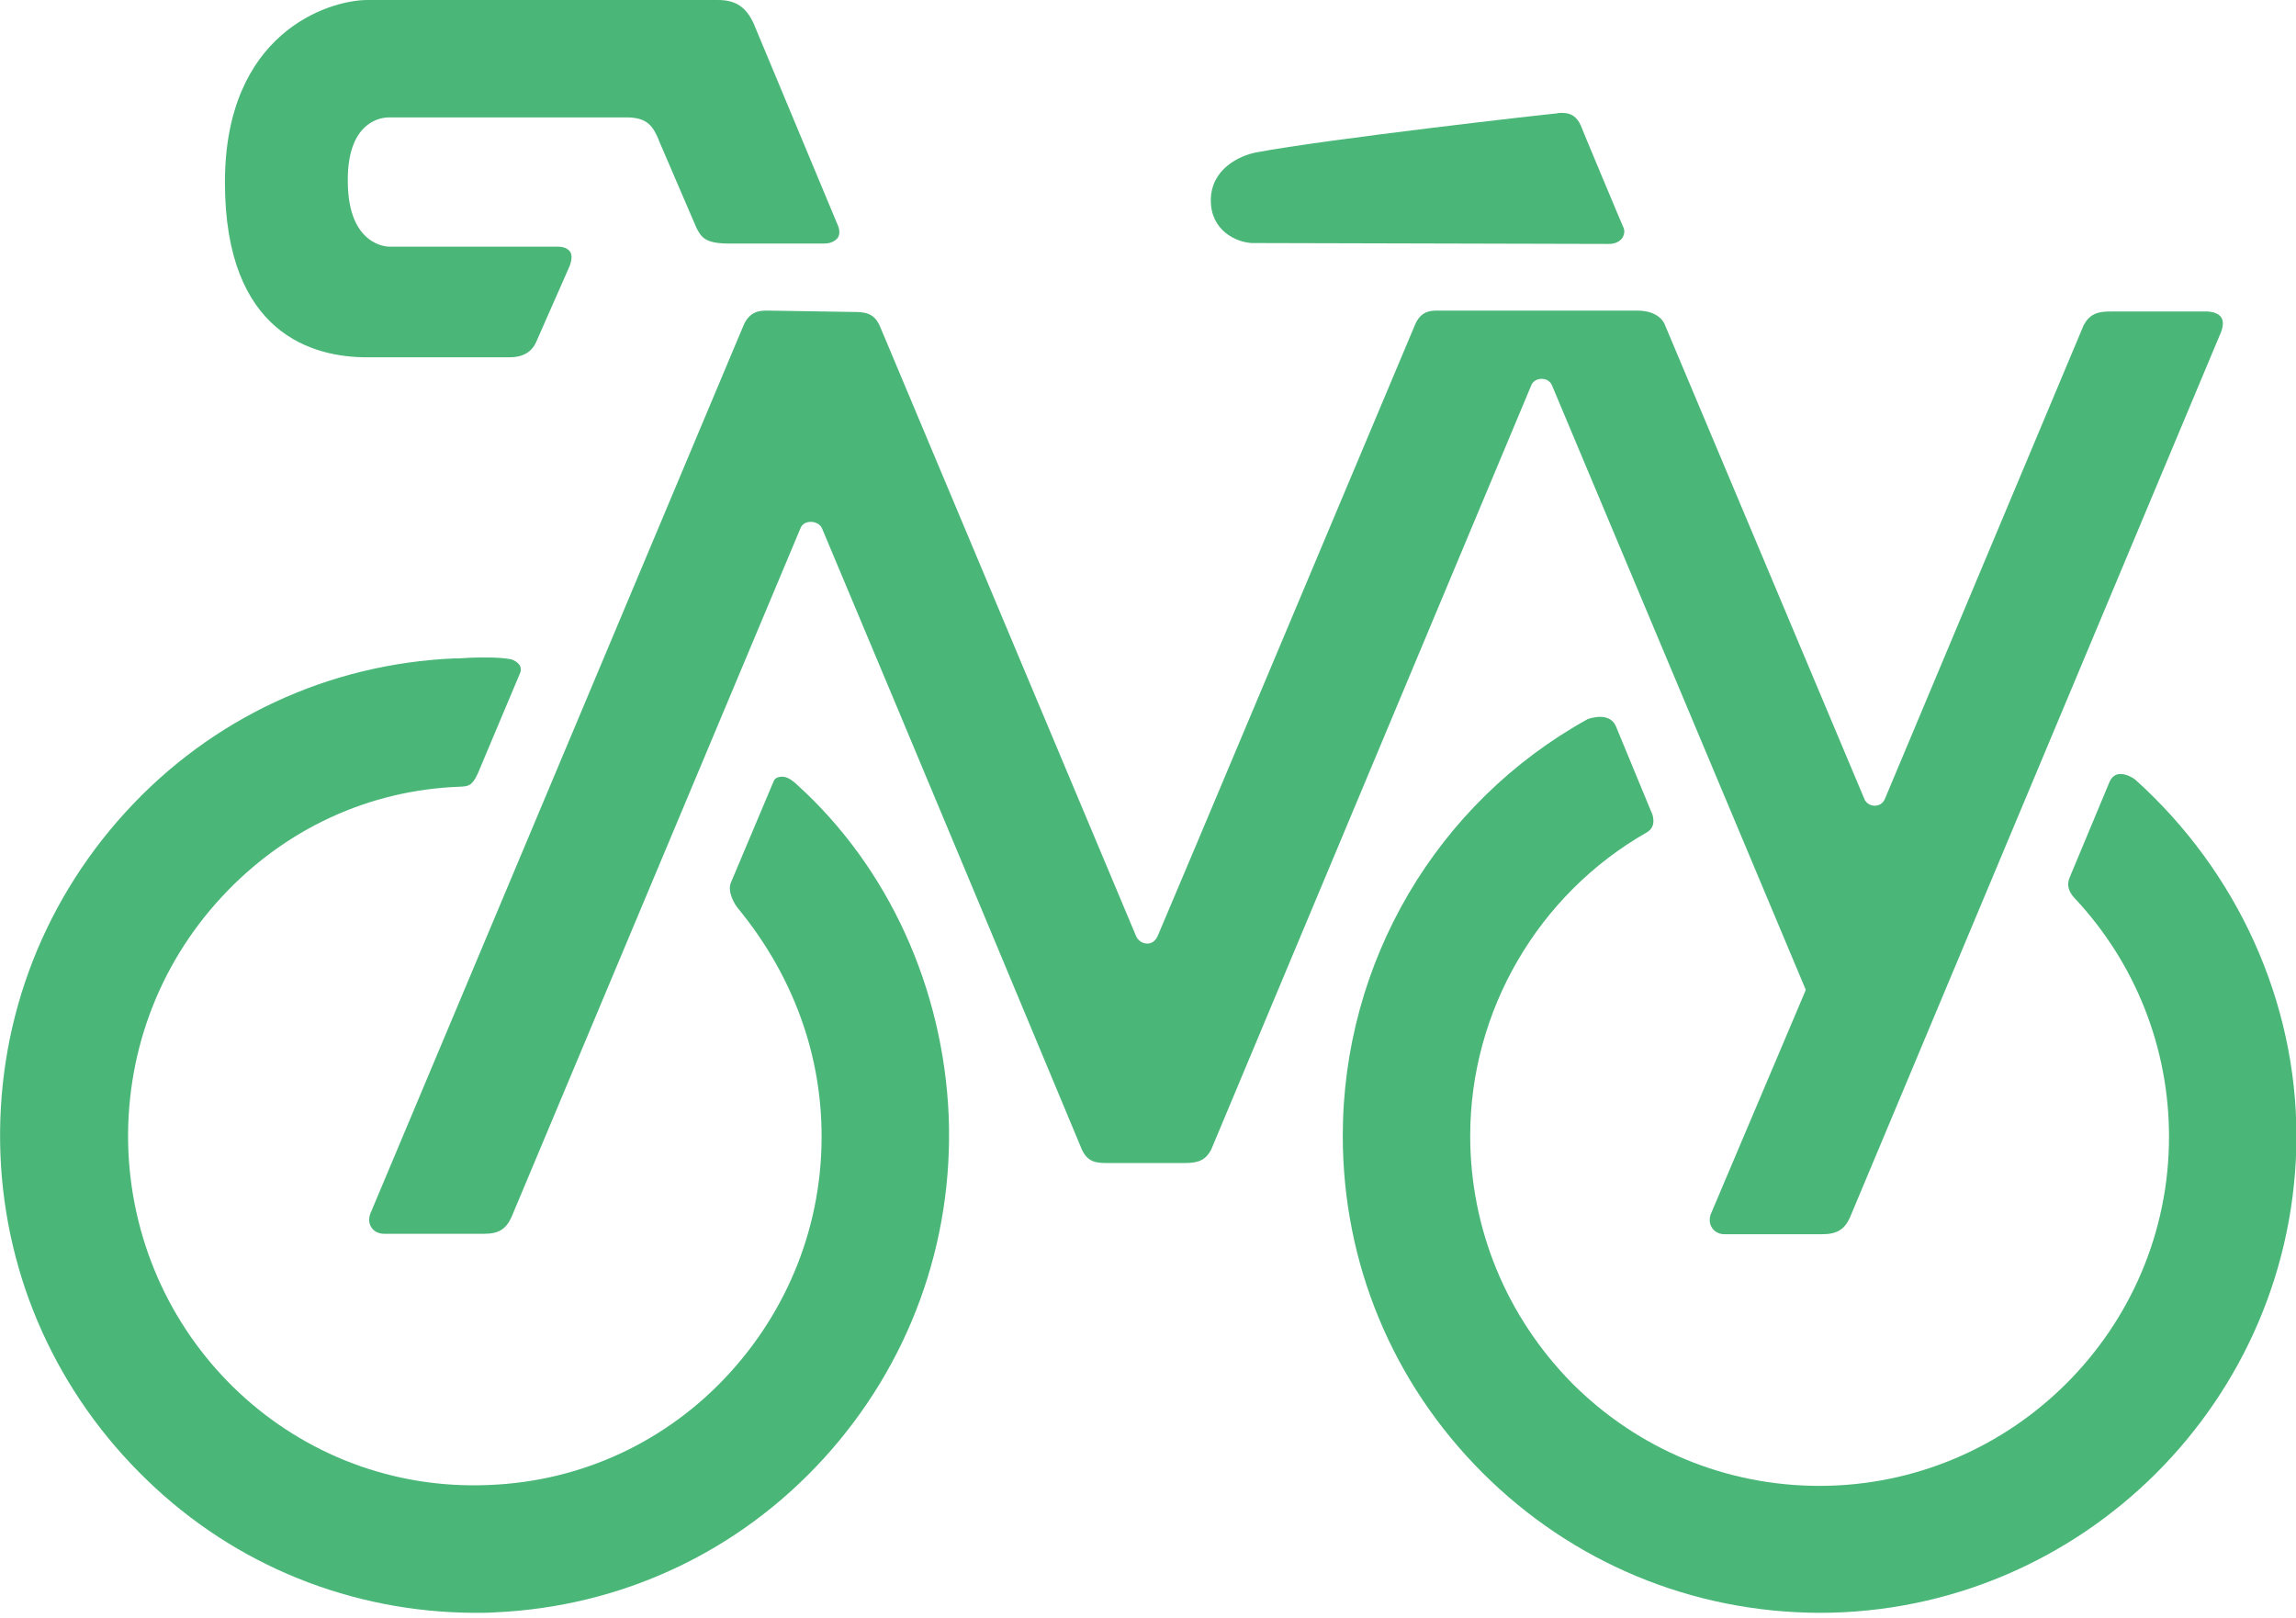 <?xml version="1.0" encoding="utf-8"?>
<!-- Generator: Adobe Illustrator 18.0.0, SVG Export Plug-In . SVG Version: 6.00 Build 0)  -->
<!DOCTYPE svg PUBLIC "-//W3C//DTD SVG 1.1//EN" "http://www.w3.org/Graphics/SVG/1.1/DTD/svg11.dtd">
<svg version="1.1" id="Layer_1" xmlns="http://www.w3.org/2000/svg" xmlns:xlink="http://www.w3.org/1999/xlink" x="0px" y="0px"
	 viewBox="52.8 217.6 506.3 356.9" enable-background="new 52.8 217.6 506.3 356.9" xml:space="preserve">
<g id="Guides">
</g>
<g id="Layer_2">
	<g id="Sign_up_1_">
	</g>
	<g id="Sign_up">
	</g>
	<g id="Twin_Lights">
	</g>
	<g id="Hero">
	</g>
	<g id="About">
		<g id="About_1_">
		</g>
		<g id="Sign_up_2_">
		</g>
	</g>
	<g id="header">
		<g>
			<g>
				<path fill="#4AB678" d="M133.7,217.6c-8.7,0.1-31.3,7.4-31.3,40.2c0,33.6,19.6,38.6,31.3,38.6l31.5,0c2.8,0,4.8-1.1,5.8-3.3
					l7.4-16.8c0.7-1.8,0.4-2.8,0.1-3.2c-0.5-0.7-1.4-1.1-2.7-1.1l-37.2,0c-0.4,0-9-0.2-9.1-14.2c-0.1-5.4,1.1-9.5,3.5-11.9
					c2.3-2.3,4.9-2.4,5.4-2.4l53,0c4.4,0.1,5.5,2.3,6.6,4.8l0.1,0.3l8.3,19.3c1,1.9,1.8,3.3,6.5,3.4l21.8,0c1.2,0,2.2-0.5,2.8-1.2
					c0.5-0.7,0.5-1.7,0.1-2.7l-18.6-44.6c-1.7-3.7-4-5.2-7.9-5.2L133.7,217.6z"/>
			</g>
			<g>
				<path fill="#4AB678" d="M159.7,362.6c-2.3,0-4.4,0.1-5.7,0.2l-0.9,0c-27.9,1.2-53.7,13.2-72.6,33.9
					c-18.9,20.7-28.7,47.5-27.6,75.6c1.1,27.3,12.6,52.7,32.3,71.7c19.5,18.9,45.2,29.2,72.3,29.3c1.4,0,2.9,0,4.3-0.1
					c27.9-1.2,53.7-13.2,72.6-33.9c18.9-20.7,28.7-47.6,27.6-75.6c-1.2-28.2-13.3-54.8-33.4-73c-0.6-0.6-1.9-1.7-3.1-1.8h-0.3
					c-0.9,0-1.6,0.4-1.8,1l-9.4,22.3c-0.9,2,0.8,4.9,1.6,5.8c11.3,13.8,17.6,30,18.3,46.9c0.9,20.5-6.3,40.2-20.1,55.4
					c-13.8,15.2-32.7,24-53.1,24.8c-42.5,1.9-77.8-31.3-79.6-73.8c-0.8-20.8,6.5-40.7,20.6-55.9c13.9-15,32.5-23.6,52.6-24.3
					c1.7-0.1,2.6-0.1,3.9-3l9.3-22.1c0.2-0.6,0.2-1,0-1.5c-0.4-0.8-1.5-1.4-2-1.5C164,362.7,162,362.6,159.7,362.6z"/>
			</g>
			<g>
				<path fill="#4AB678" d="M222.1,286.1c-1.6,0-4,0-5.4,3.4l-82,195.2c-0.5,1-0.8,2.4,0,3.6c0.6,0.9,1.6,1.4,2.8,1.4l22.1,0
					c3.1,0,4.8-1,6-3.7l63.8-152.1c0.9-1.8,4-1.5,4.7,0.3c17.5,41.6,57.2,136.7,57.3,137c1.3,2.7,3.1,2.9,5.6,2.9h16.9
					c3,0,4.7-0.5,6-3l70.6-168.6c0.8-1.8,3.7-1.8,4.5,0l56,133.4l-0.2,0.5L430,485.5c-0.2,0.7-0.4,1.9,0.4,3
					c0.6,0.8,1.5,1.3,2.7,1.3l21.5,0c3.2,0,4.9-1,6.1-3.6l81.8-195.2c0.8-1.9,0.4-3,0.1-3.4c-0.5-0.8-1.6-1.2-3-1.3l-21.4,0
					c-2.4,0-4.6,0.3-6,3.2l-43.8,104.4c-0.9,1.9-3.5,1.8-4.4,0.1L420,289.4c-0.1-0.3-1.1-3.3-6.2-3.3h-44.2c-2.1,0-3.7,0.6-4.8,3.2
					c-0.6,1.4-56.2,133.7-56.7,134.7c-0.5,1.1-1.3,1.7-2.3,1.7c-1.1,0-2.1-0.7-2.5-1.7l-56.4-134.3c-1.3-3.1-3.3-3.3-6-3.3
					L222.1,286.1z"/>
			</g>
			<g>
				<path fill="#4AB678" d="M397.3,242.5c-0.4,0-0.8,0-1.1,0.1c-1.6,0.1-51,5.7-66.3,8.6c-3.8,0.7-10.1,3.7-10.1,10.6
					c0,6.6,5.5,9.2,9,9.4l78.8,0.2l0,1.2v-1.2c1.3,0,2.4-0.5,3-1.4c0.4-0.7,0.5-1.5,0.2-2.2c-0.1-0.2-1.8-4.2-5.3-12.6
					c-2.1-5-4-9.6-4.1-9.9C400.5,243.3,399.2,242.5,397.3,242.5z"/>
			</g>
			<g>
				<g>
					<path fill="#4AB678" d="M405.6,375.7c-1.2,0-2.4,0.4-2.7,0.5c-33.4,18.5-54,53.7-54,91.9c0,28,10.9,54.4,30.8,74.3
						c19.9,19.9,46.3,30.8,74.3,30.9l0,1.2v-1.2c57.9,0,105.1-47.1,105.2-105.1c0-29.7-13-58.4-35.6-78.7c-0.5-0.4-1.9-1.2-3.2-1.2
						c-1.1,0-1.9,0.6-2.4,1.7l-8.8,21.1c-0.7,1.6-0.3,3.1,1.1,4.6c13.4,14.3,20.8,33,20.8,52.6c0,42.4-34.6,77-77.1,77
						c-20.5,0-39.9-8-54.5-22.6C385,508,377,488.6,377,468.1c0-27.5,14.9-53.2,38.9-66.9c1.4-0.8,1.8-2.1,1.3-3.9l-8.1-19.6
						C408.3,376,406.8,375.7,405.6,375.7z"/>
				</g>
			</g>
		</g>
	</g>
</g>
<g id="Layer_7">
</g>
</svg>
